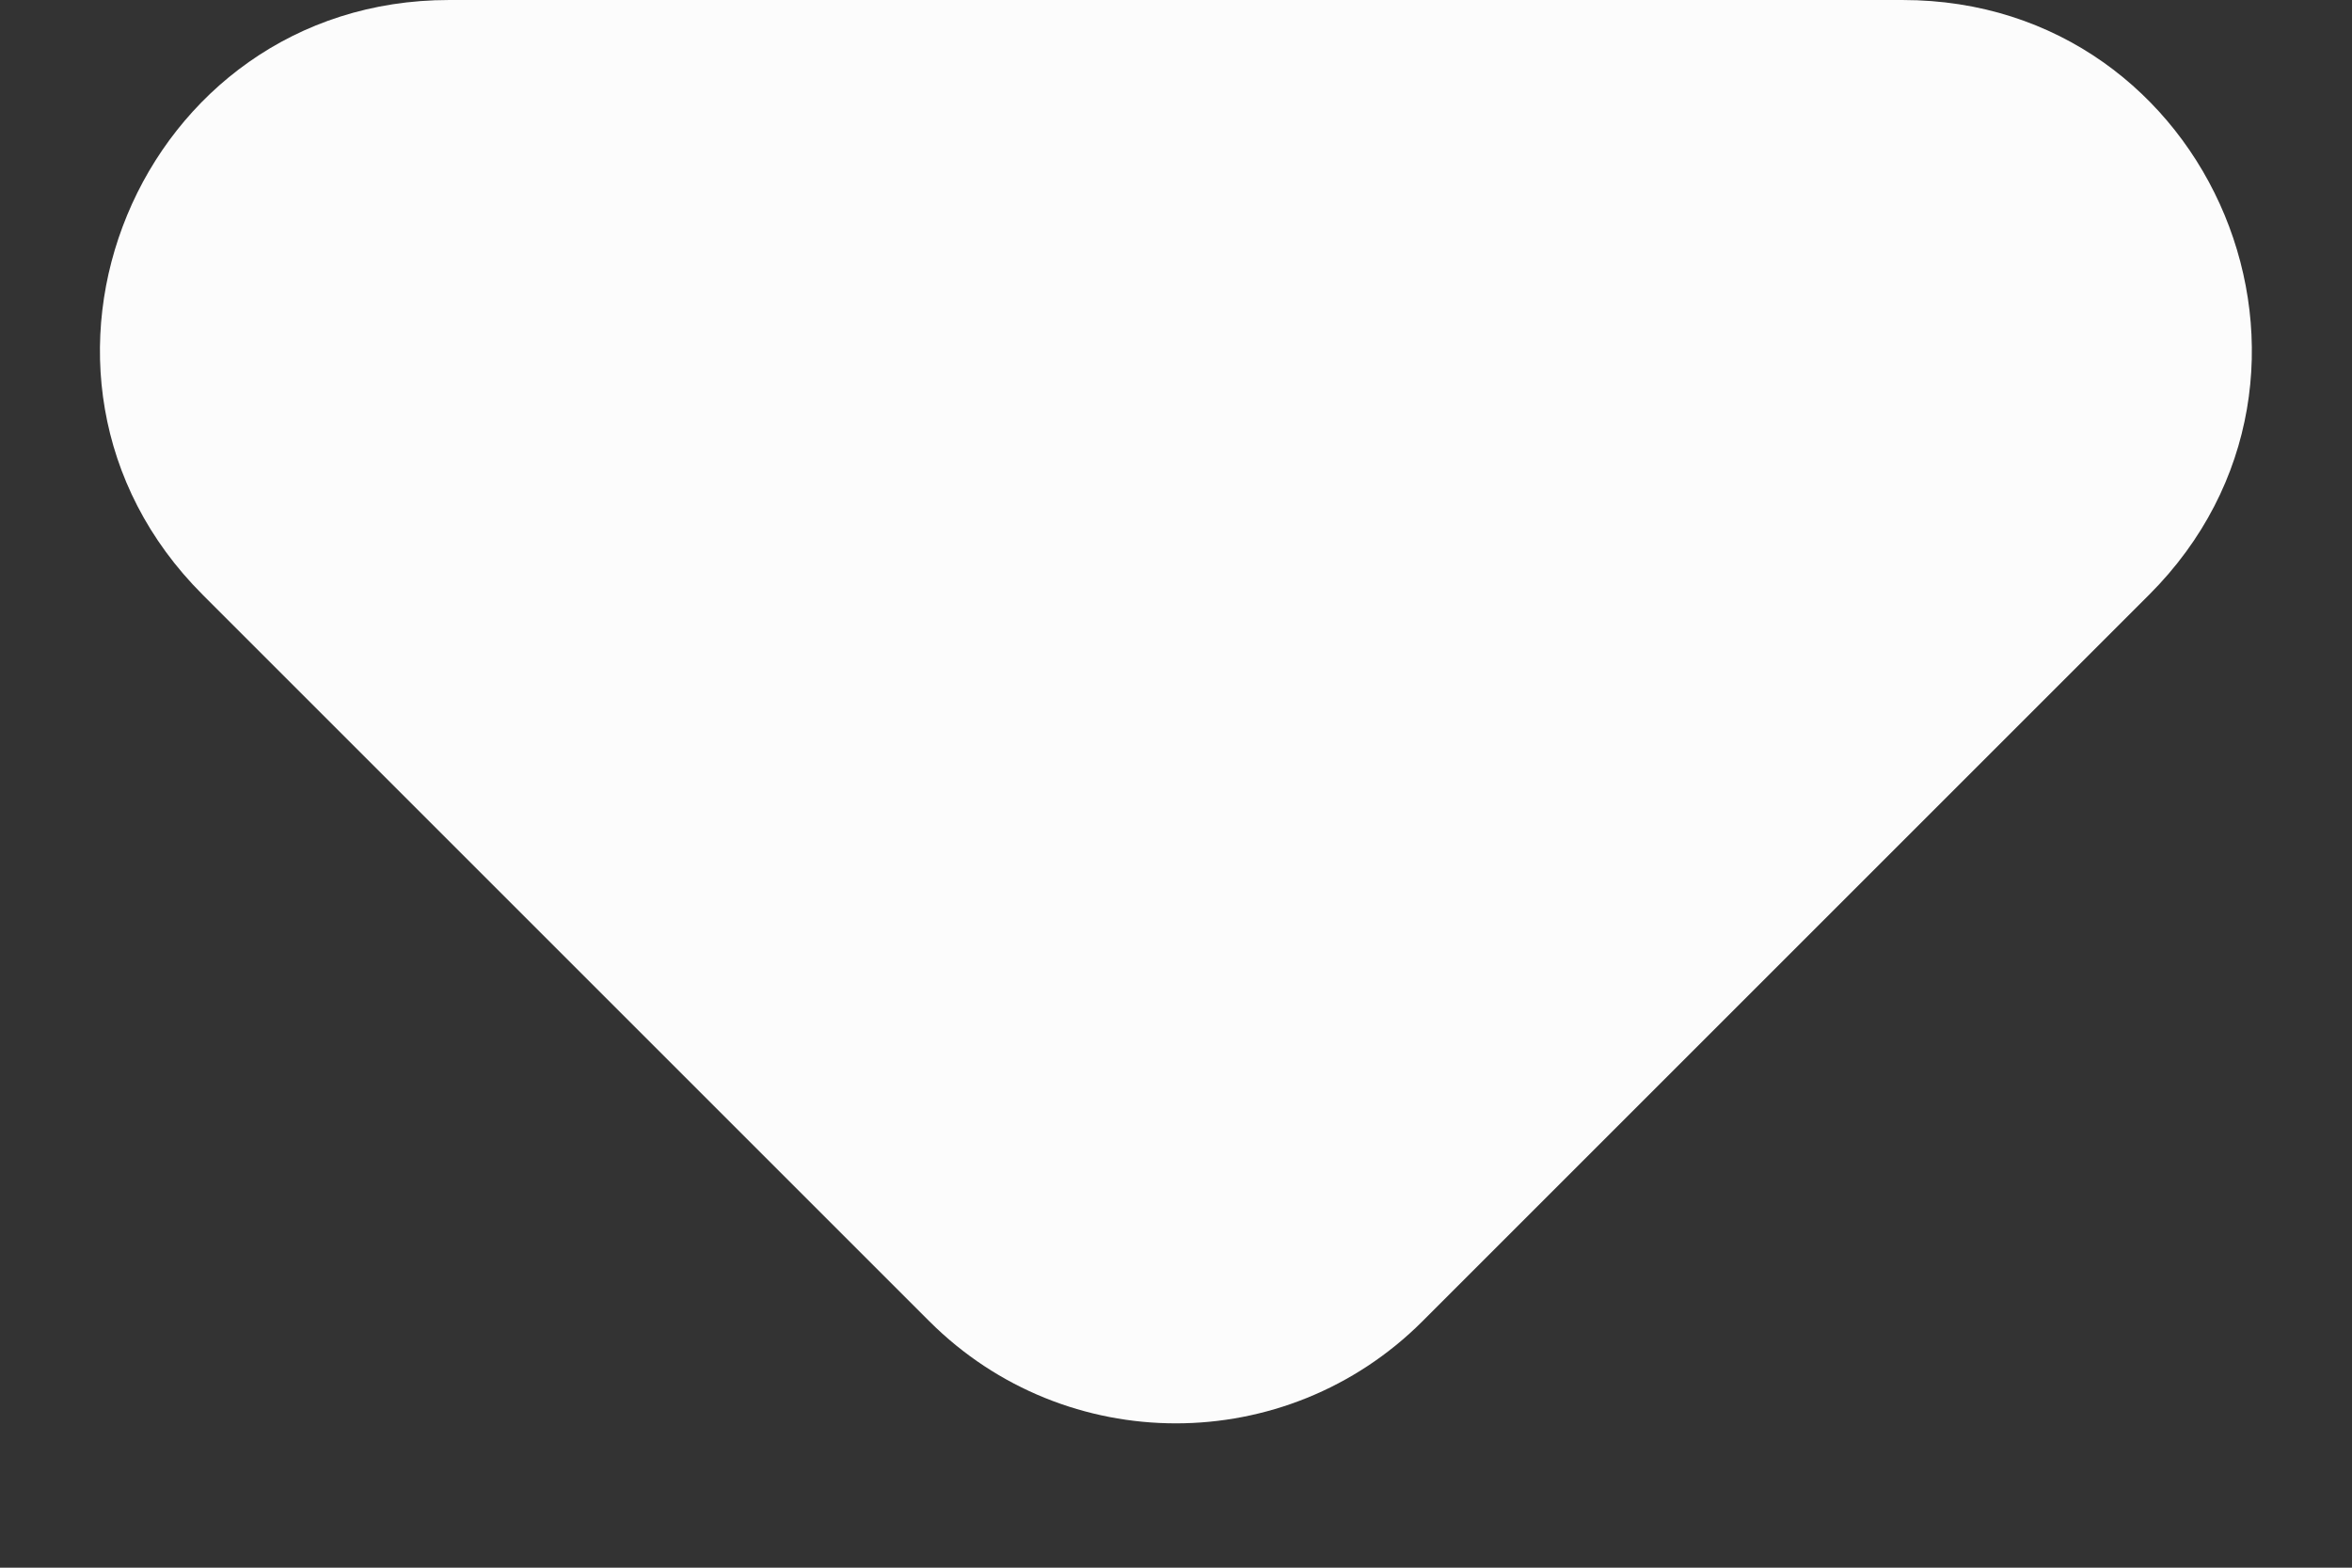 <svg width="12" height="8" viewBox="0 0 12 8" fill="none" xmlns="http://www.w3.org/2000/svg">
<rect x="0" y="0" width="12" height="8" fill="#333333" stroke="none"/>
<path fill-rule="evenodd" clip-rule="evenodd" d="M9.708 6.10352e-05C11.291 6.10352e-05 12.085 1.915 10.965 3.035L7.257 6.743C6.562 7.437 5.437 7.437 4.742 6.743L1.034 3.035C-0.086 1.915 0.708 6.10352e-05 2.291 6.10352e-05H9.708Z" fill="#FCFCFC"/>
</svg>
